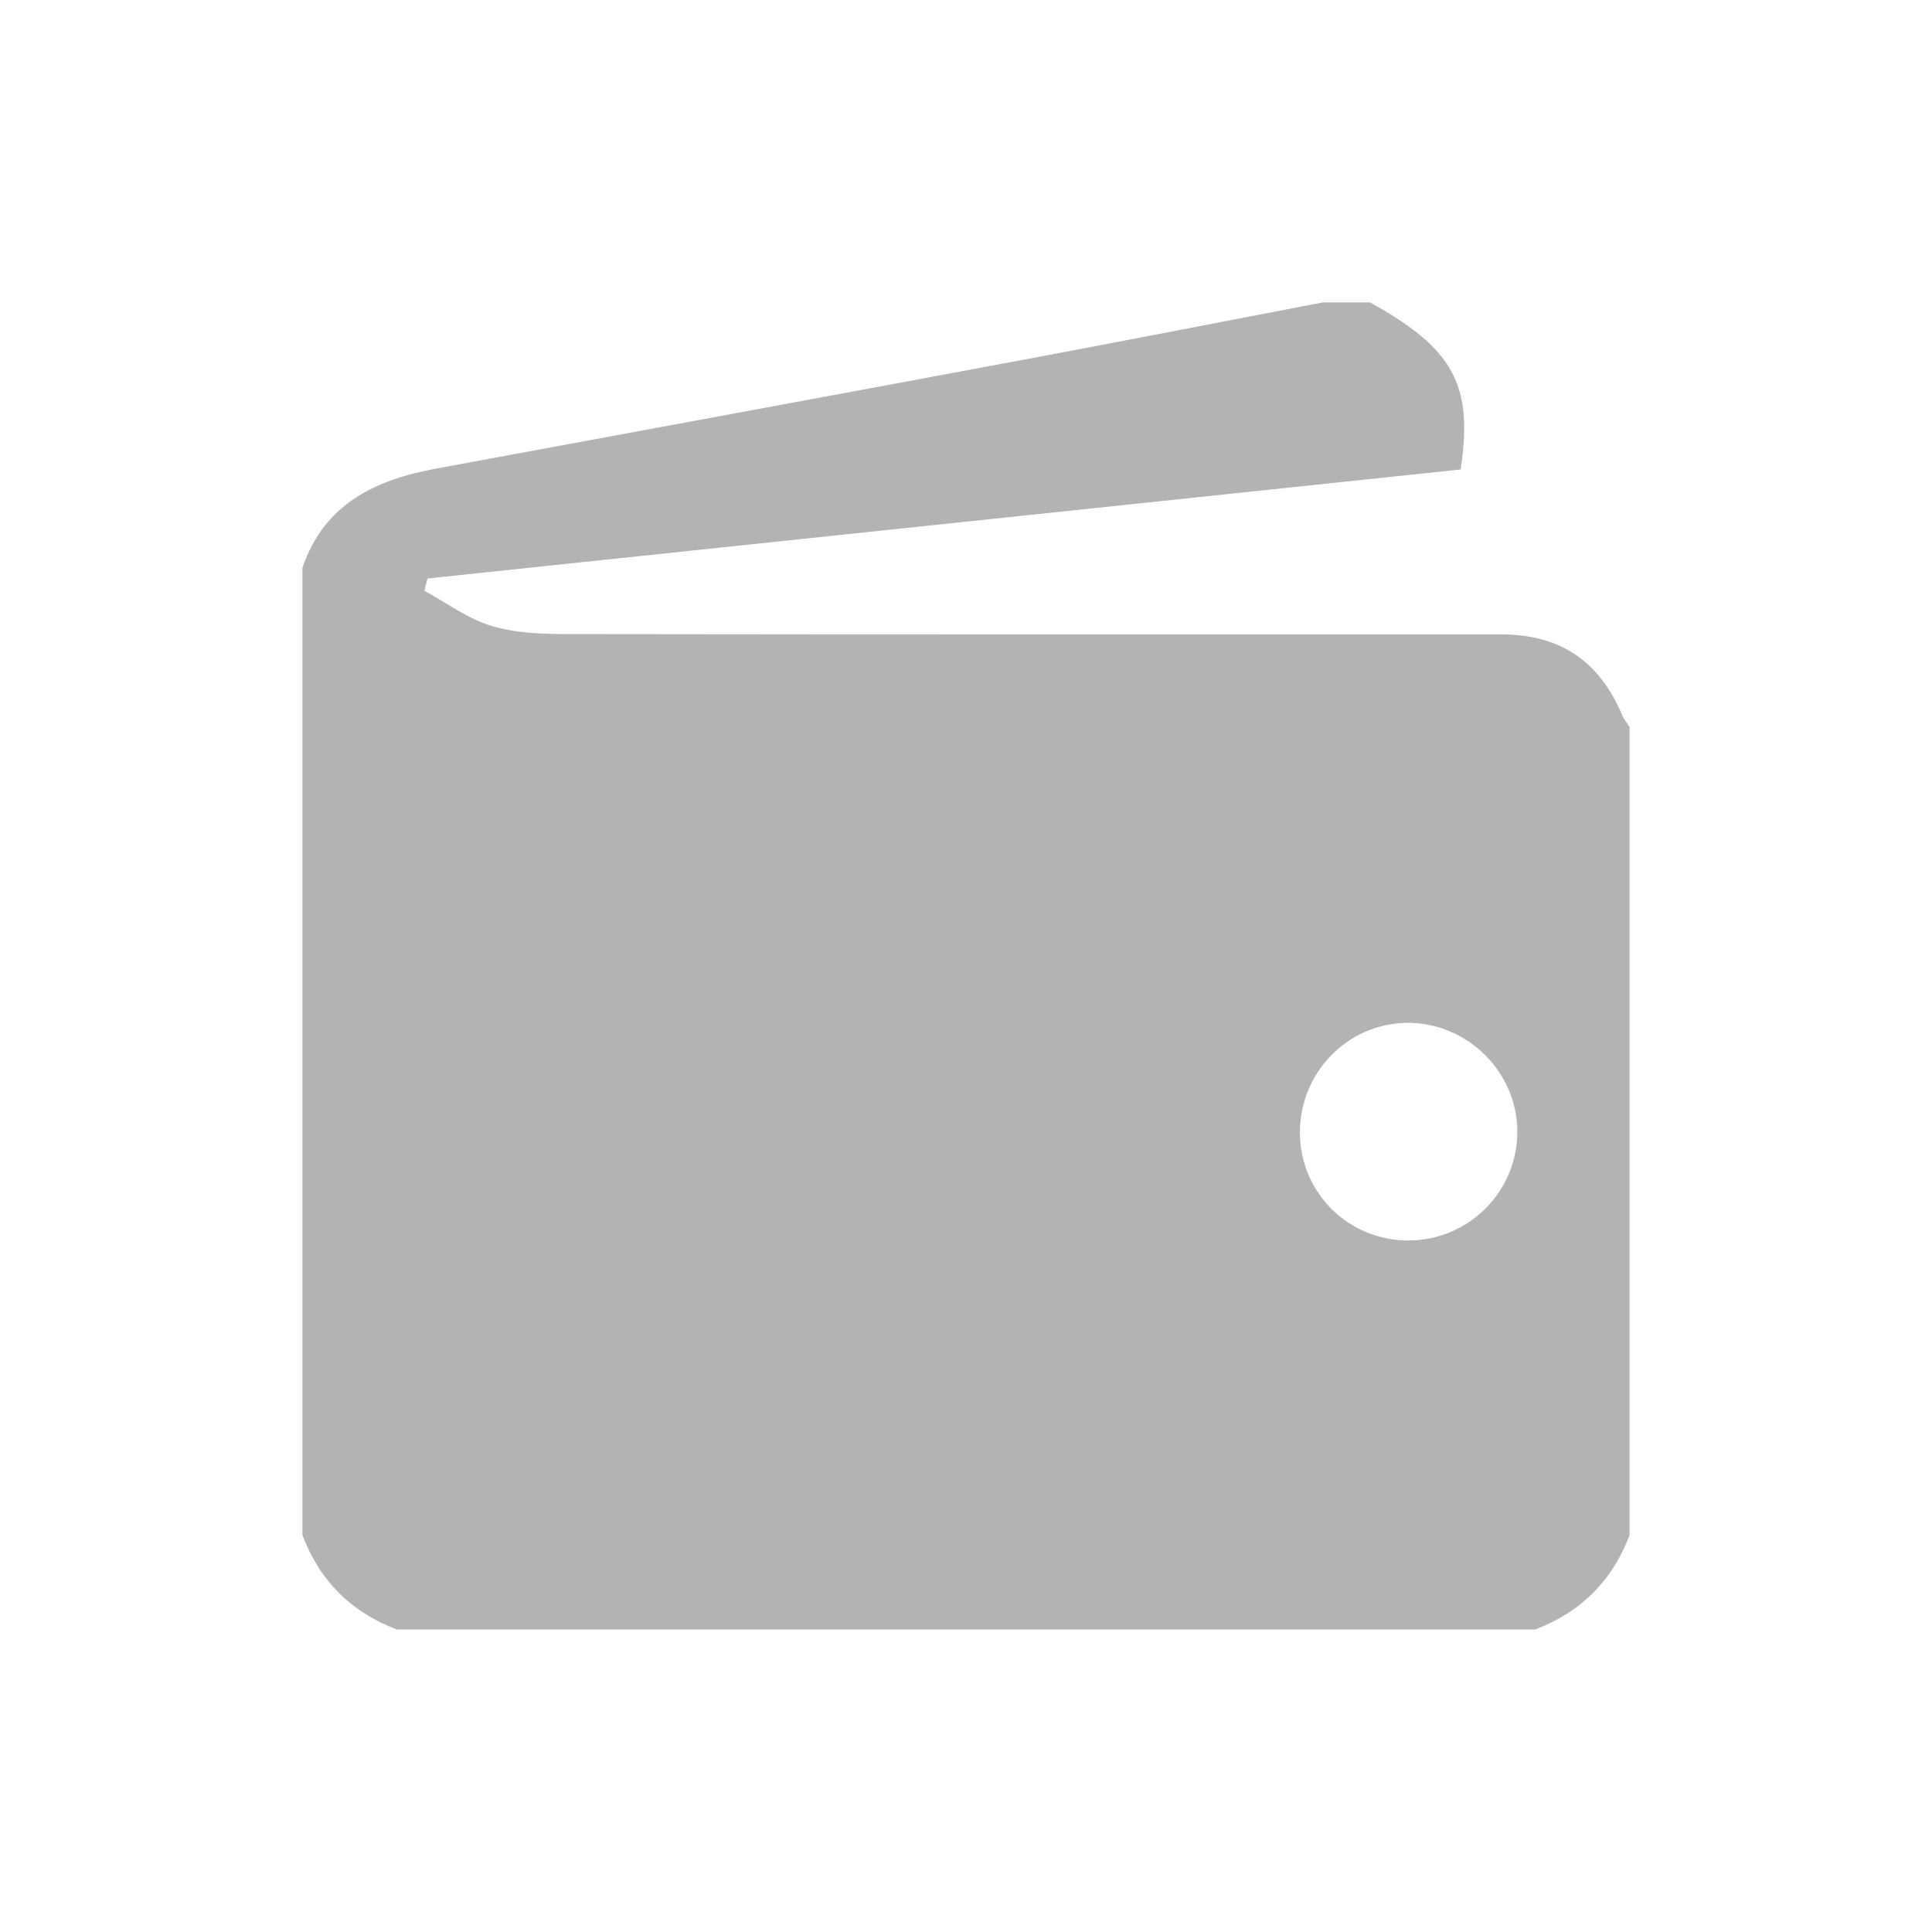 <?xml version="1.0" encoding="UTF-8"?><svg id="uuid-b4f261cd-9044-40fa-a83b-e1960311872e" xmlns="http://www.w3.org/2000/svg" viewBox="0 0 173 173"><defs><style>.uuid-01af32ca-eb0e-4d6c-916e-b5cfad501e43{fill:#b3b3b3;}</style></defs><path class="uuid-01af32ca-eb0e-4d6c-916e-b5cfad501e43" d="M27.08,137.47V50.85c1.94-5.73,6.52-7.88,11.97-8.89,17.34-3.21,34.68-6.4,52.02-9.64,9.14-1.71,18.26-3.49,27.38-5.24,1.41,0,2.82,0,4.23,0,7.46,4.12,9.27,7.4,8.11,14.96-30.81,3.25-61.66,6.51-92.51,9.76-.09,.37-.19,.73-.28,1.1,2.01,1.09,3.91,2.53,6.05,3.16,2.22,.66,4.68,.72,7.03,.72,27.79,.04,55.58,.03,83.37,.03,5.24,0,8.76,2.37,10.81,7.23,.16,.38,.44,.71,.66,1.06v72.36c-1.55,4.09-4.36,6.9-8.45,8.45H35.53c-4.09-1.55-6.9-4.36-8.45-8.45Zm89.32-36.02c.03,5.38,4.36,9.65,9.75,9.63,5.36-.03,9.69-4.35,9.72-9.69,.03-5.39-4.52-9.88-9.92-9.8-5.32,.08-9.58,4.48-9.55,9.87Z"/></svg>